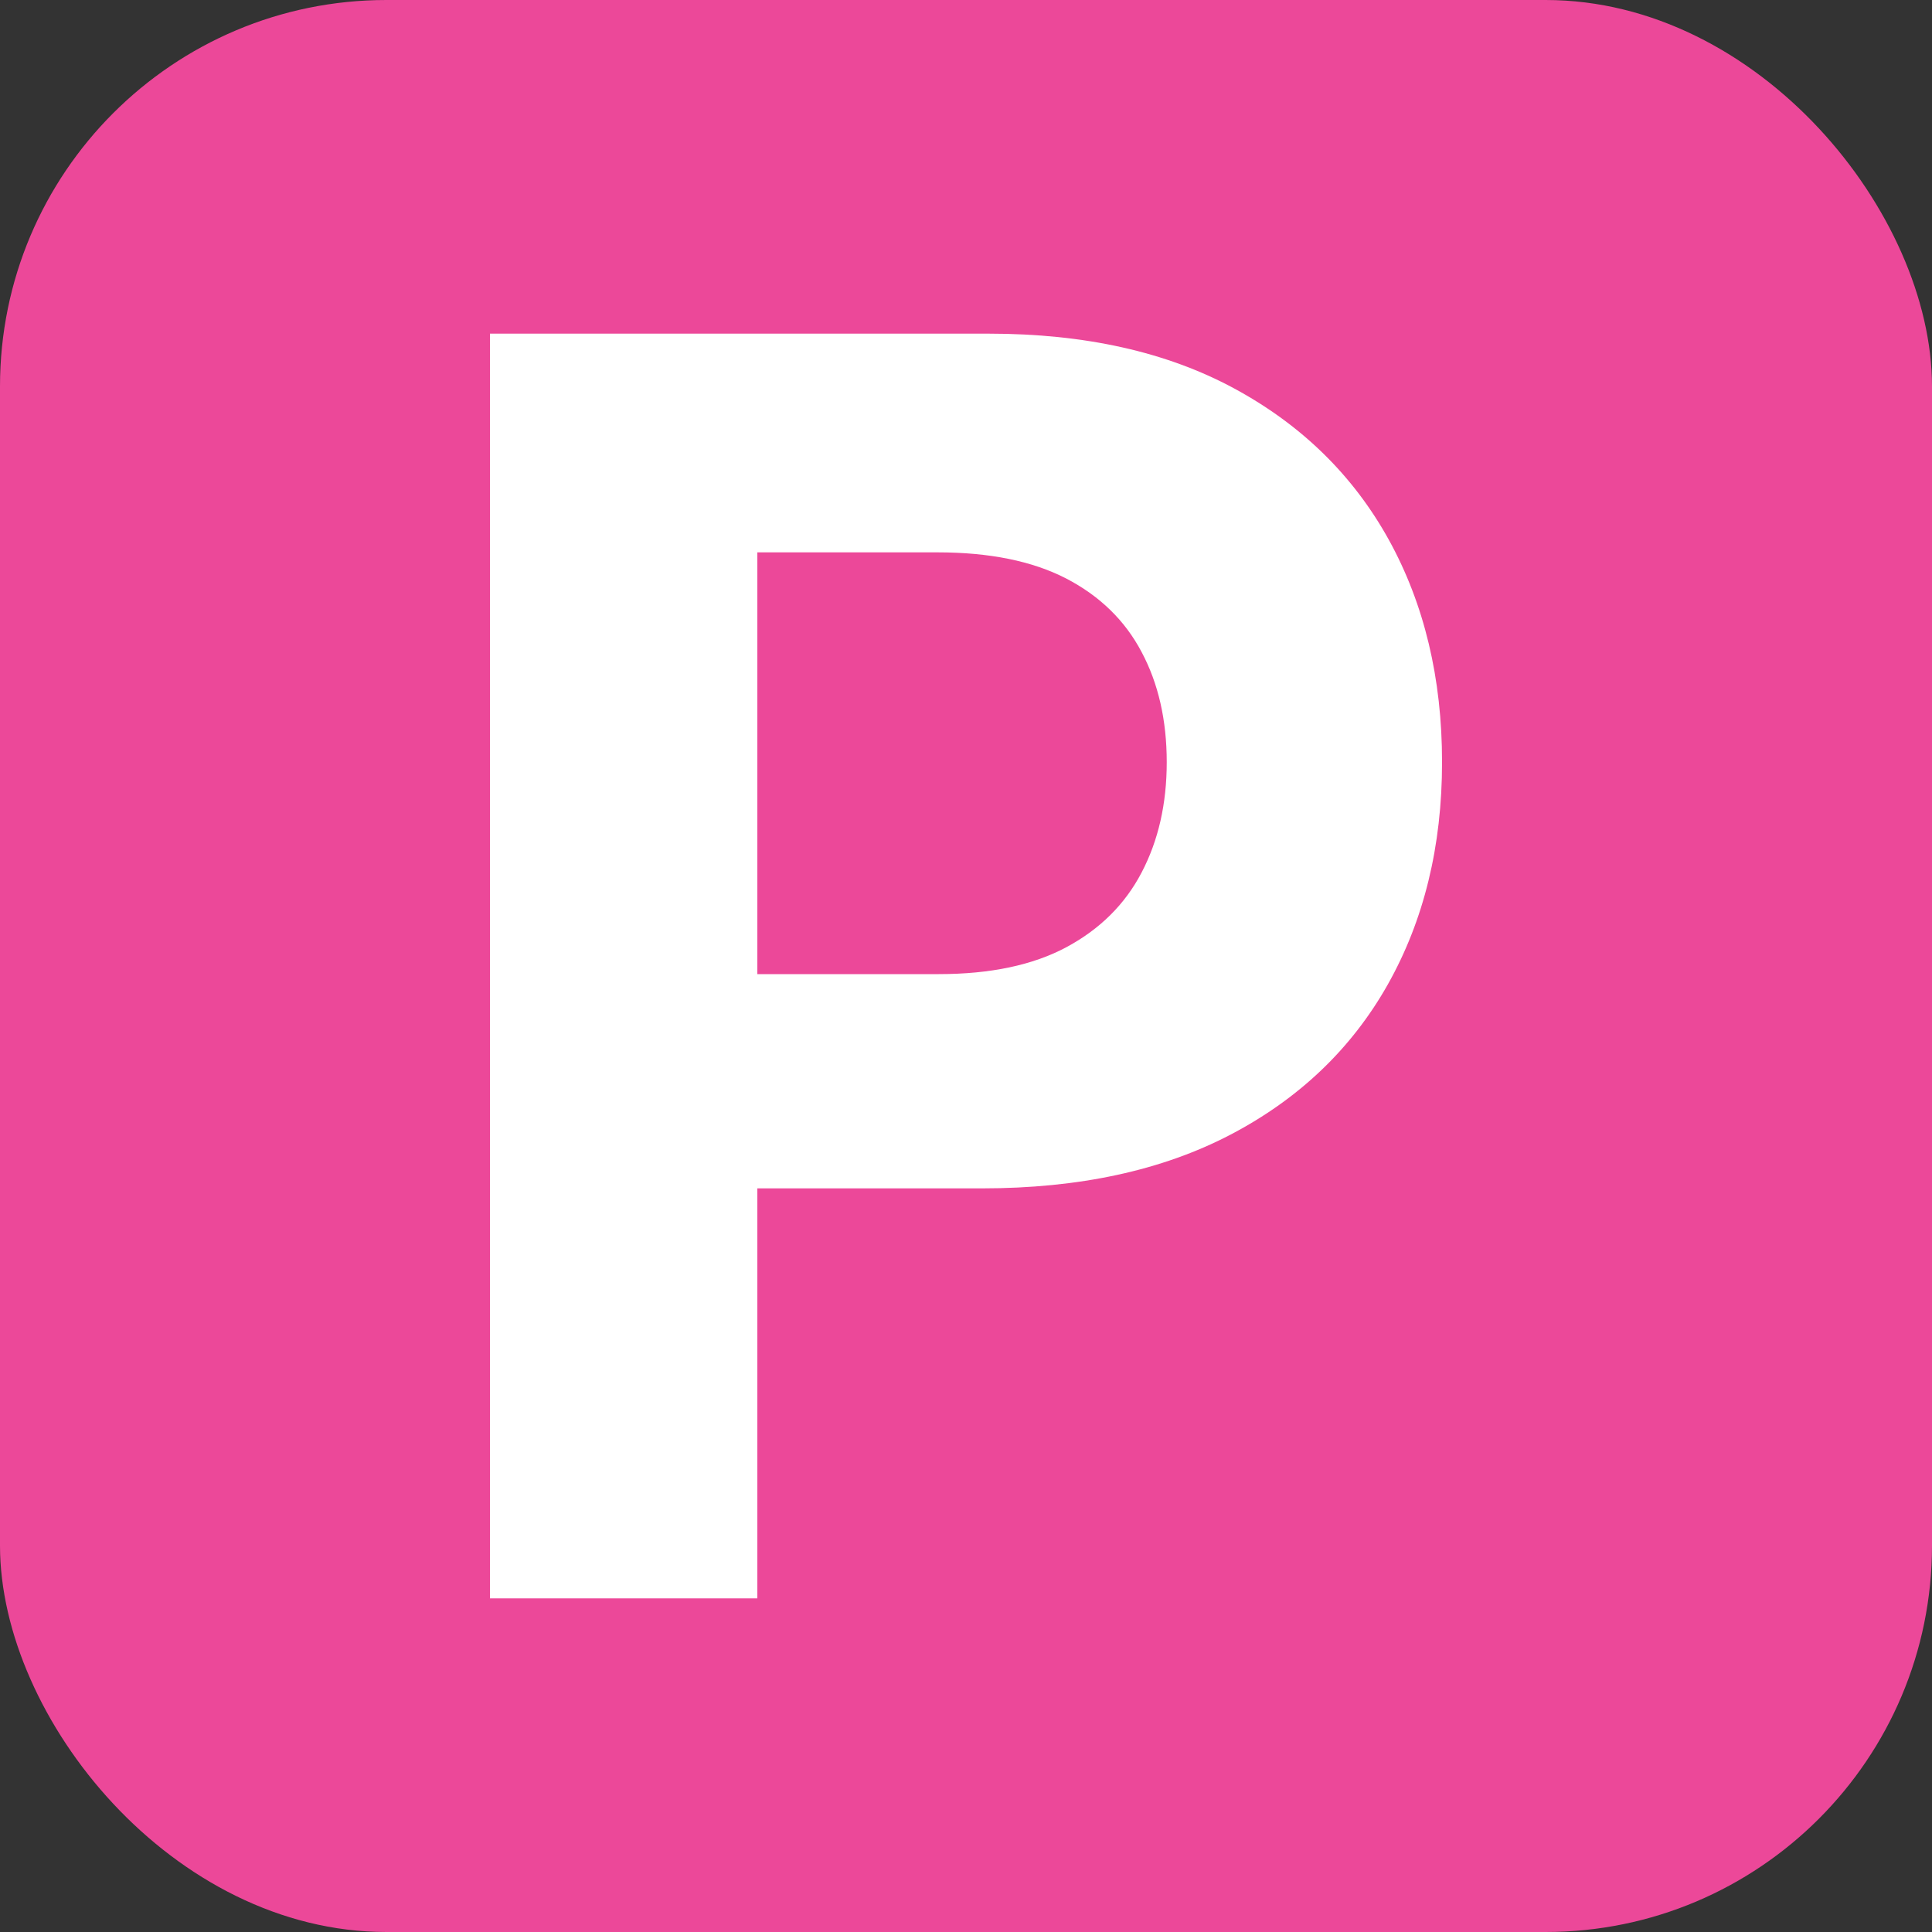 <svg xmlns="http://www.w3.org/2000/svg" width="256" height="256" viewBox="0 0 100 100"><rect x="0" y="0" width="100" height="100" fill="#333333" stroke="none"/><rect width="100" height="100" rx="20" fill="#ec4899"></rect><path d="M39.20 82.73L25.36 82.73L25.36 17.27L51.18 17.27Q58.63 17.27 63.87 20.10Q69.11 22.93 71.88 27.93Q74.64 32.93 74.64 39.45L74.64 39.45Q74.64 45.97 71.83 50.96Q69.02 55.94 63.69 58.73Q58.37 61.51 50.83 61.51L50.83 61.51L34.37 61.51L34.37 50.42L48.59 50.42Q52.59 50.42 55.19 49.03Q57.80 47.63 59.09 45.16Q60.39 42.68 60.39 39.45L60.39 39.45Q60.39 36.19 59.09 33.75Q57.80 31.30 55.18 29.94Q52.56 28.59 48.53 28.59L48.53 28.59L39.20 28.59L39.20 82.73Z" fill="#fff"></path></svg>